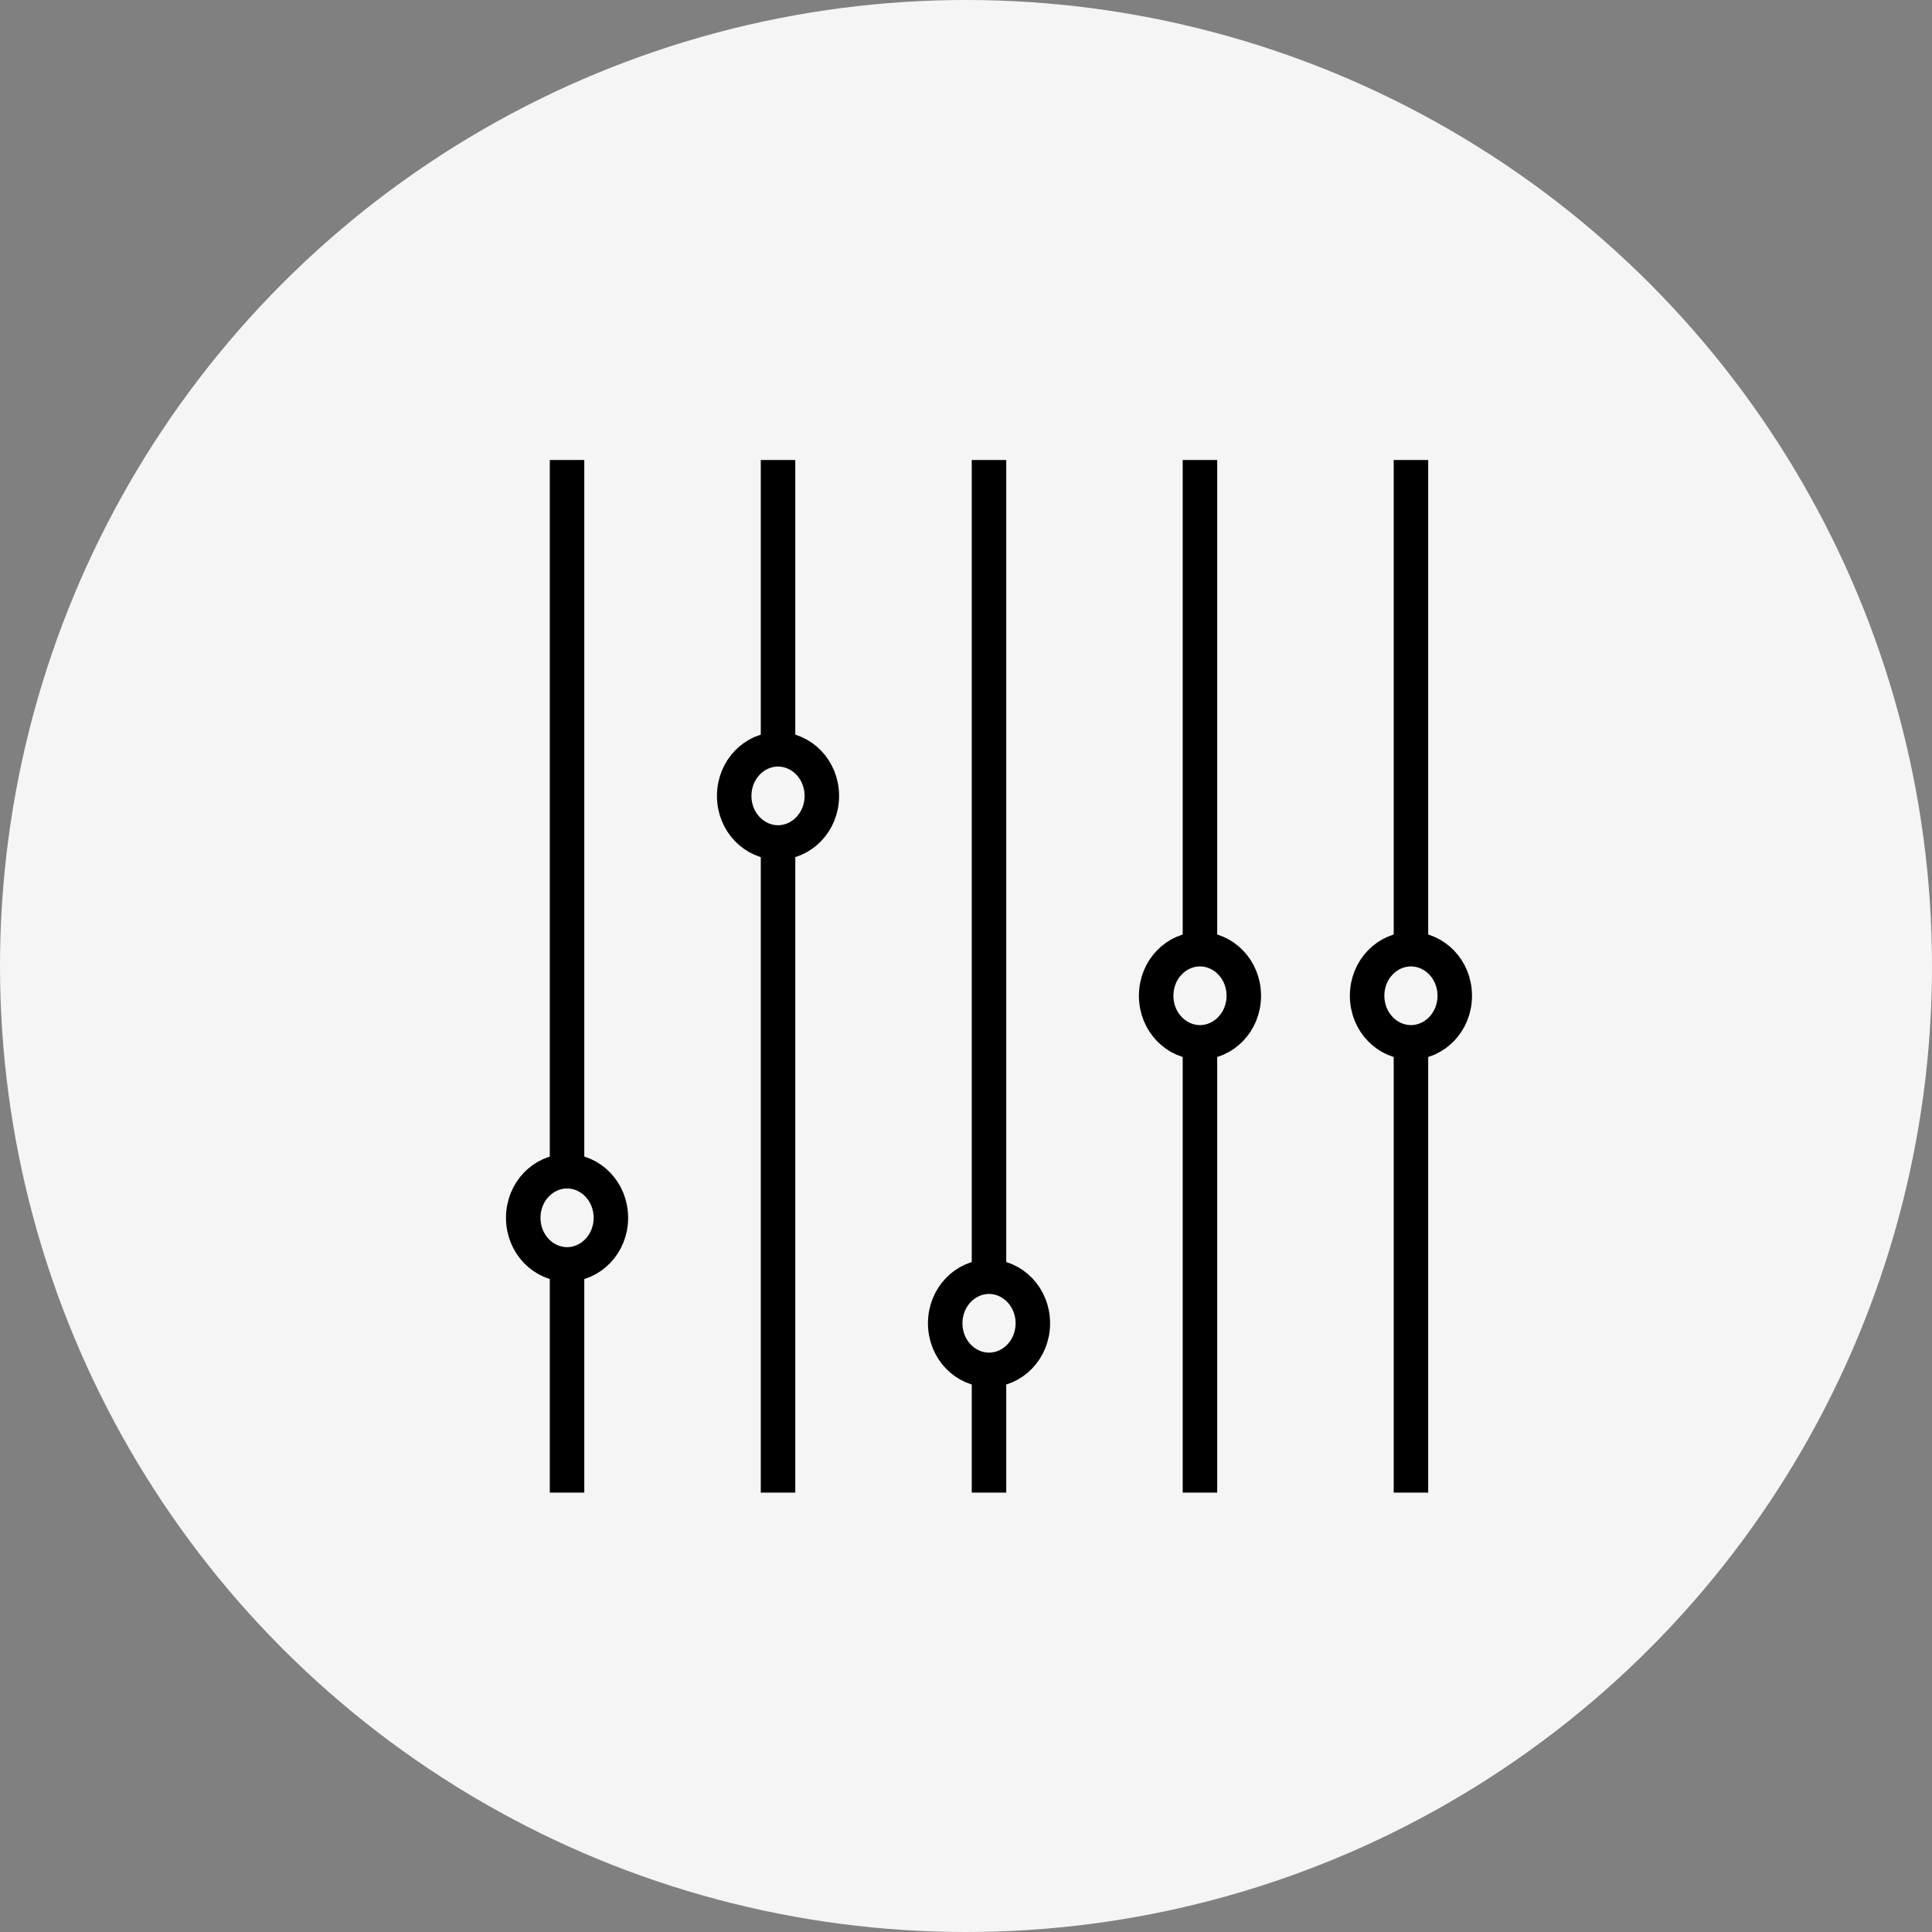 <svg width="42" height="42" viewBox="0 0 42 42" fill="none" xmlns="http://www.w3.org/2000/svg">
<rect x="0" y="0" width="42" height="42" fill="#808080" stroke="none"/>
<circle cx="21" cy="21" r="21" fill="#F5F5F5"/>
<path d="M12.327 10V32.448" stroke="black" stroke-width="0.75"/>
<path d="M16.914 10V32.448" stroke="black" stroke-width="0.75"/>
<path d="M21.5 10V32.448" stroke="black" stroke-width="0.75"/>
<path d="M26.086 10V32.448" stroke="black" stroke-width="0.75"/>
<path d="M30.673 10V32.448" stroke="black" stroke-width="0.75"/>
<path d="M13.28 26.474C13.28 27.049 12.838 27.487 12.328 27.487C11.817 27.487 11.375 27.049 11.375 26.474C11.375 25.899 11.817 25.461 12.328 25.461C12.838 25.461 13.28 25.899 13.28 26.474Z" fill="#F5F5F5" stroke="black" stroke-width="0.75"/>
<path d="M17.866 17.302C17.866 17.877 17.424 18.315 16.913 18.315C16.403 18.315 15.961 17.877 15.961 17.302C15.961 16.727 16.403 16.289 16.913 16.289C17.424 16.289 17.866 16.727 17.866 17.302Z" fill="#F5F5F5" stroke="black" stroke-width="0.75"/>
<path d="M22.453 28.767C22.453 29.342 22.011 29.78 21.5 29.78C20.99 29.78 20.548 29.342 20.548 28.767C20.548 28.192 20.99 27.754 21.5 27.754C22.011 27.754 22.453 28.192 22.453 28.767Z" fill="#F5F5F5" stroke="black" stroke-width="0.75"/>
<path d="M27.039 21.647C27.039 22.222 26.597 22.66 26.086 22.66C25.576 22.66 25.134 22.222 25.134 21.647C25.134 21.071 25.576 20.634 26.086 20.634C26.597 20.634 27.039 21.071 27.039 21.647Z" fill="#F5F5F5" stroke="black" stroke-width="0.75"/>
<path d="M31.625 21.647C31.625 22.222 31.183 22.66 30.672 22.66C30.162 22.66 29.72 22.222 29.72 21.647C29.72 21.071 30.162 20.634 30.672 20.634C31.183 20.634 31.625 21.071 31.625 21.647Z" fill="#F5F5F5" stroke="black" stroke-width="0.75"/>
</svg>
